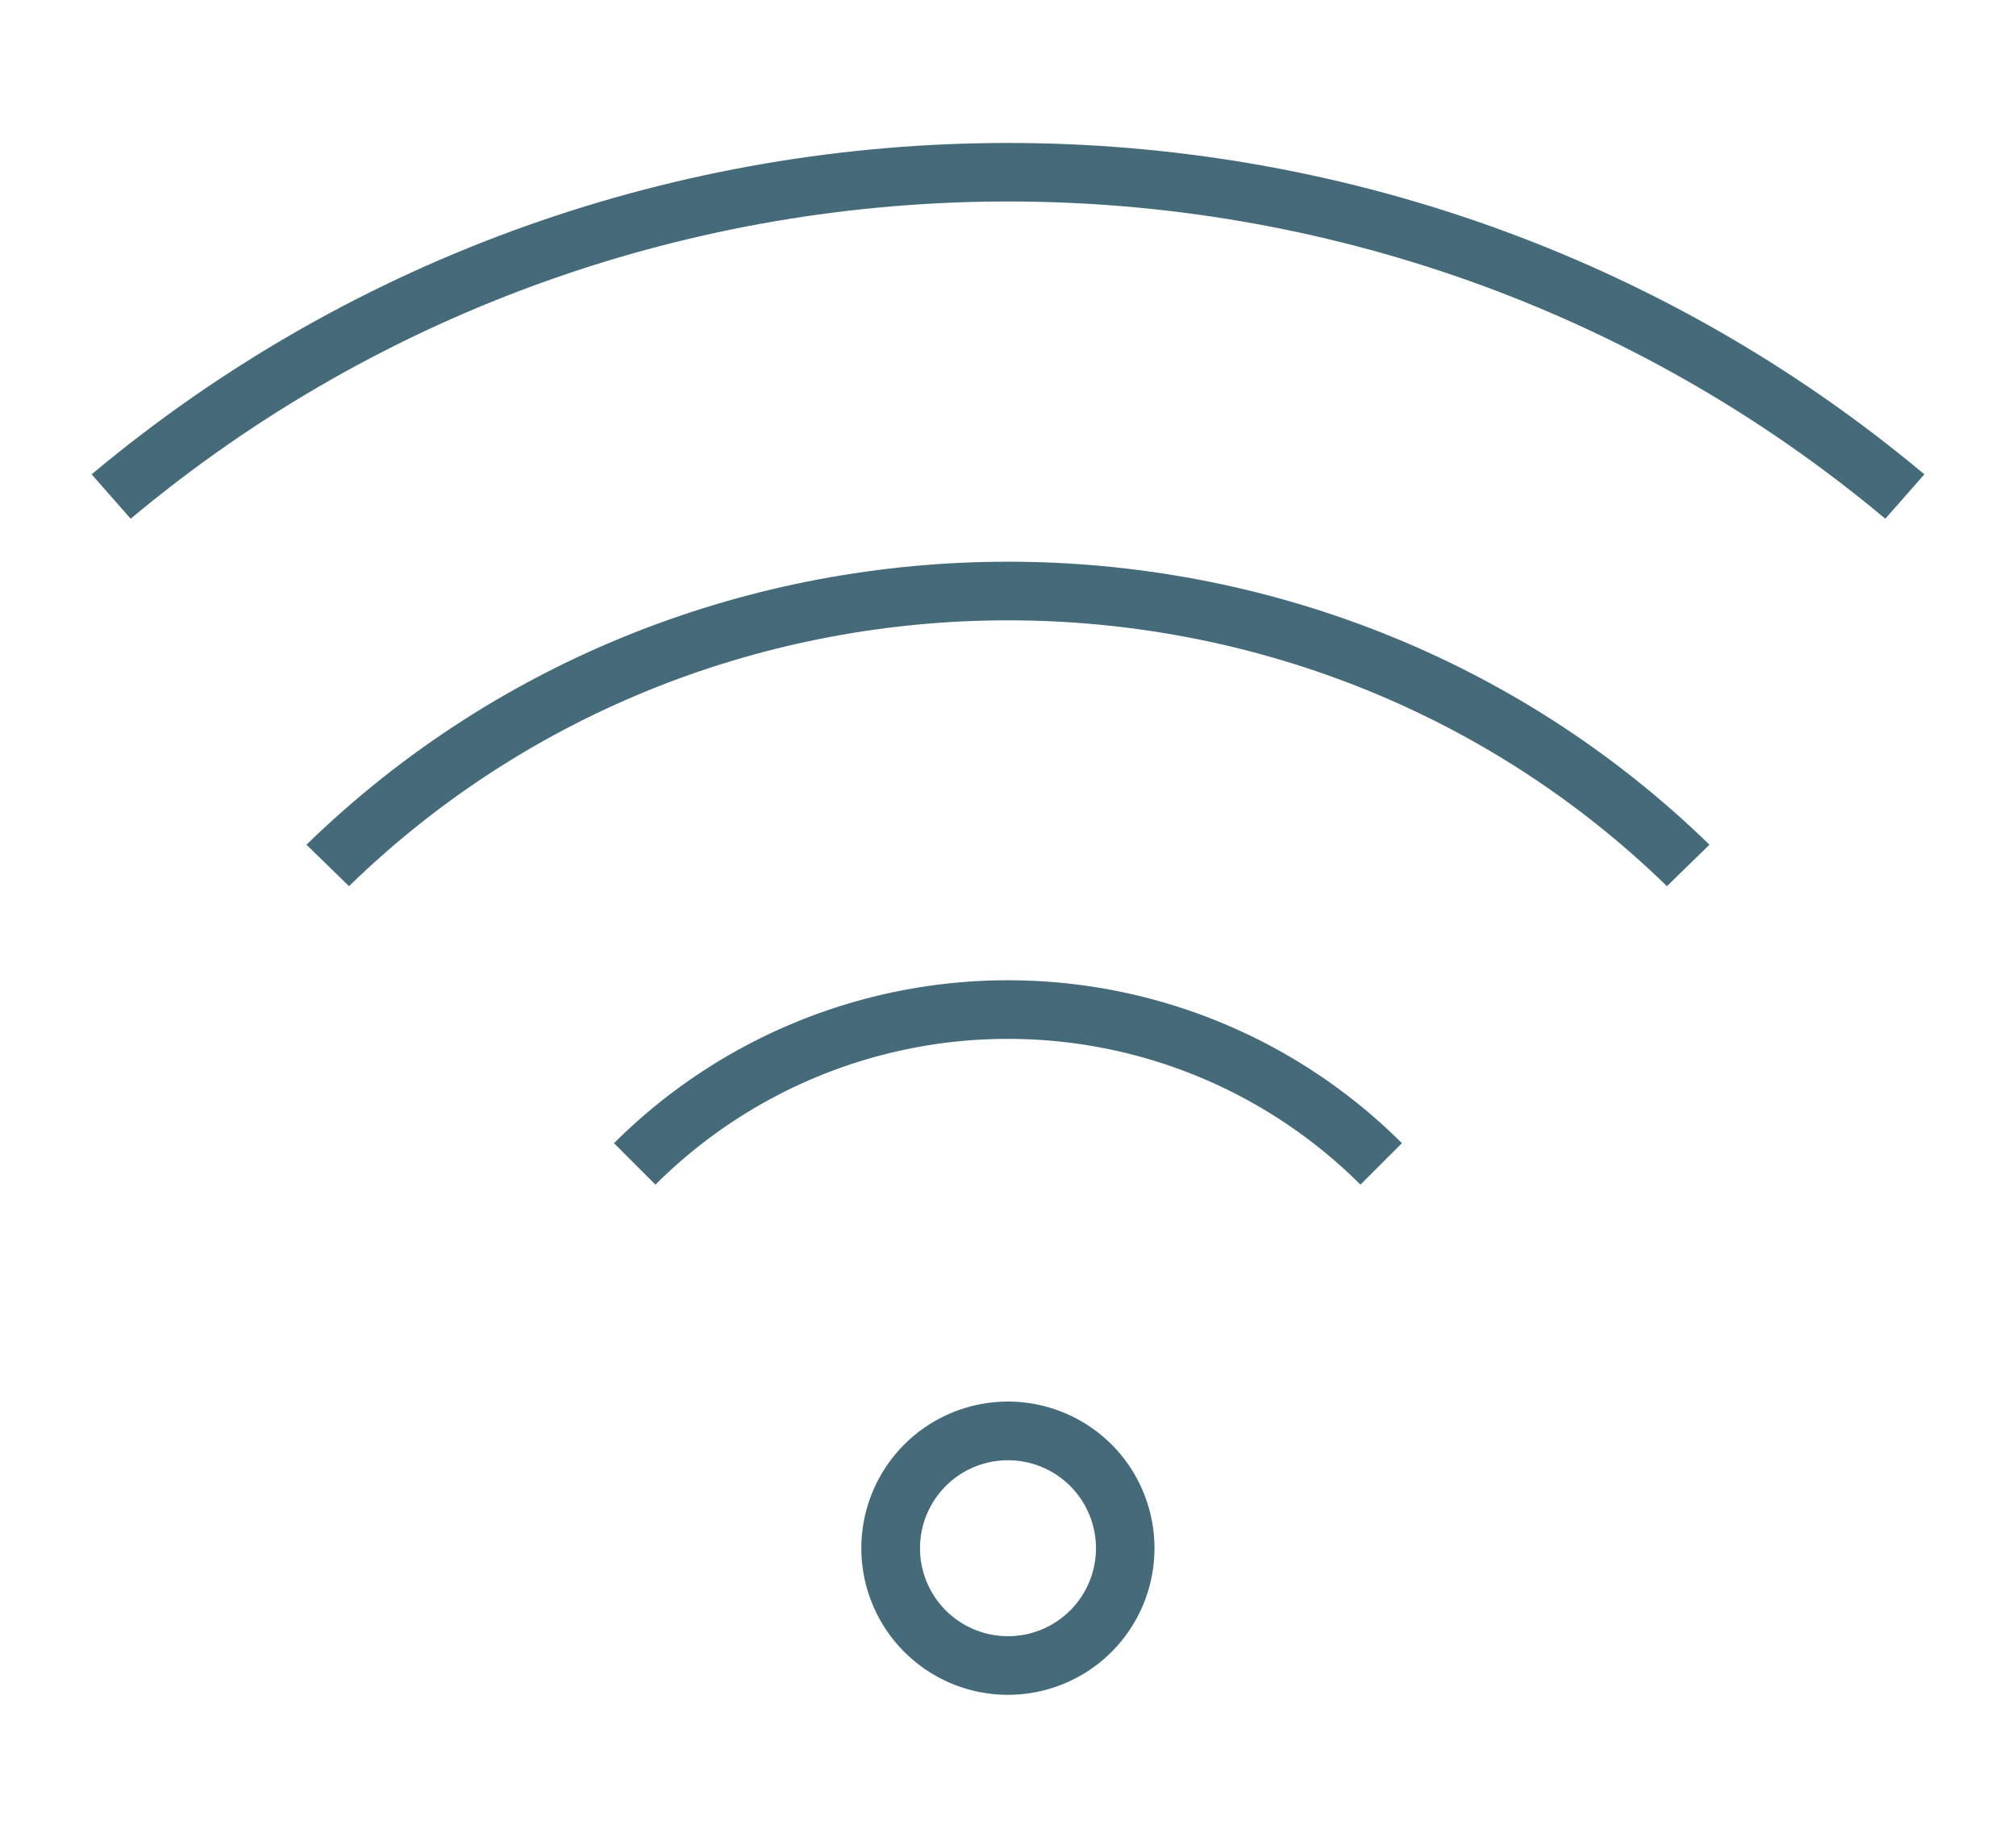 <svg xmlns="http://www.w3.org/2000/svg" width="550" height="500" viewBox="0 0 550 500">
  <defs>
    <style>
      .cls-1 {
        fill: rgba(0,0,0,0);
      }

      .cls-2 {
        fill: #456b7a;
      }
    </style>
  </defs>
  <g id="Group_33" data-name="Group 33" transform="translate(-3609 1399)">
    <path id="Path_21" data-name="Path 21" class="cls-1" d="M0,0H550V500H0Z" transform="translate(3609 -1399)"/>
    <g id="wifi" transform="translate(3634 -1397.597)">
      <g id="Group_24" data-name="Group 24" transform="translate(0 37.597)">
        <g id="Group_23" data-name="Group 23">
          <path id="Path_12" data-name="Path 12" class="cls-2" d="M0,127.994l10.649,12.12c137.9-115.4,340.807-115.4,478.7,0L500,127.994C355.969,7.465,144.031,7.465,0,127.994Z" transform="translate(0 -37.597)"/>
        </g>
      </g>
      <g id="Group_26" data-name="Group 26" transform="translate(58.608 151.835)">
        <g id="Group_25" data-name="Group 25">
          <path id="Path_13" data-name="Path 13" class="cls-2" d="M58.608,226.322l11.6,11.312c99.355-96.7,260.209-96.7,359.565,0l11.6-11.312C335.607,123.379,164.37,123.379,58.608,226.322Z" transform="translate(-58.608 -149.115)"/>
        </g>
      </g>
      <g id="Group_28" data-name="Group 28" transform="translate(142.508 266.022)">
        <g id="Group_27" data-name="Group 27">
          <path id="Path_14" data-name="Path 14" class="cls-2" d="M137.8,305.514l11.312,11.312a136.16,136.16,0,0,1,192.336,0l11.312-11.312A152.177,152.177,0,0,0,137.8,305.514Z" transform="translate(-137.8 -261.068)"/>
        </g>
      </g>
      <g id="Group_30" data-name="Group 30" transform="translate(209.987 380.986)">
        <g id="Group_29" data-name="Group 29">
          <path id="Path_15" data-name="Path 15" class="cls-2" d="M273.568,384.706a40,40,0,1,0,0,56.562A40.063,40.063,0,0,0,273.568,384.706ZM262.256,429.97a24,24,0,1,1,0-33.952A24,24,0,0,1,262.256,429.97Z" transform="translate(-205.28 -373.013)"/>
        </g>
      </g>
    </g>
  </g>
</svg>
